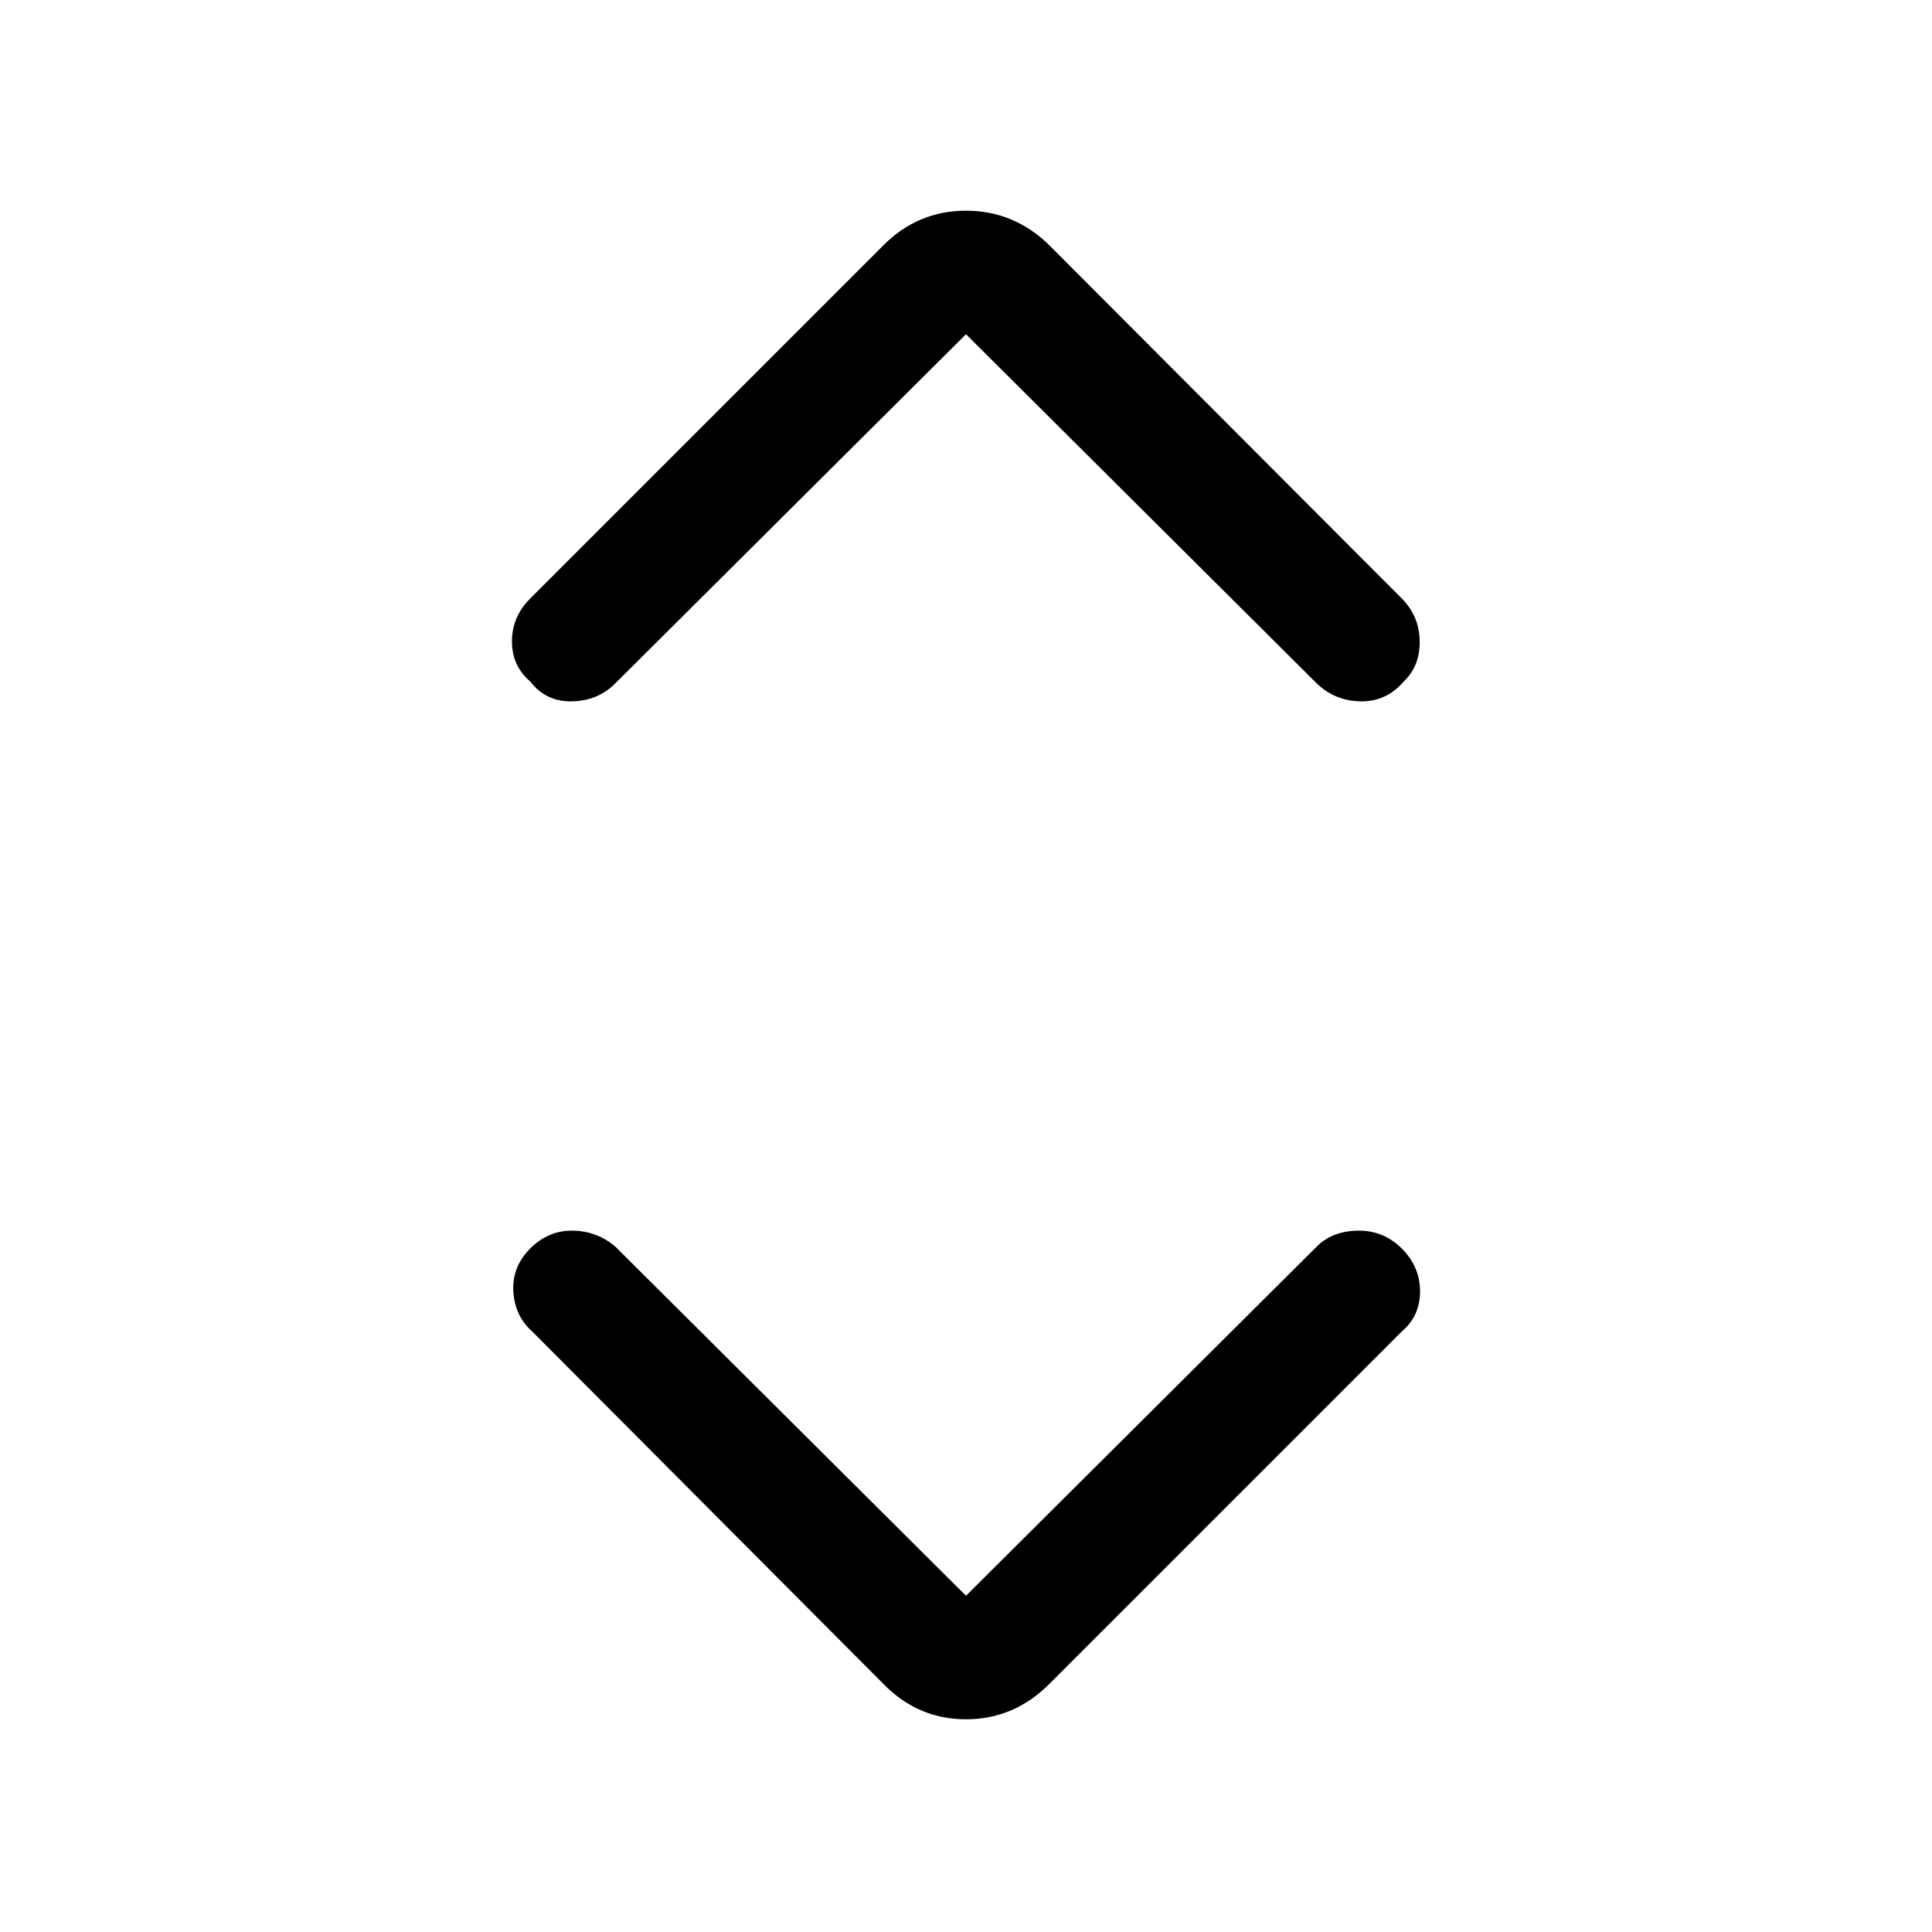 <svg xmlns="http://www.w3.org/2000/svg" height="48" viewBox="0 -960 960 960" width="48"><path d="m480-167.076 174.308-173.539q7.692-7.692 20.423-7.884 12.73-.193 21.807 8.884 9.077 9.077 9.077 21.307 0 12.231-9.077 19.923L521.384-123.231Q503.846-105.693 480-105.693t-40.999-17.538L264.462-298.385q-8.692-7.692-9.384-19.923-.693-12.23 8.384-21.307 9.077-9.077 21.115-8.884 12.038.192 21.115 7.884L480-167.076Zm0-626.848L305.692-620.385q-8.692 8.692-21.615 8.884-12.923.193-20.615-9.884-9.077-7.692-9.077-19.923 0-12.23 9.077-21.307l175.539-175.539q17.153-17.153 40.999-17.153 23.846 0 41.384 17.153l175.154 175.539q8.692 8.692 8.884 21.115.193 12.423-7.884 20.115-8.692 10.077-21.423 9.884-12.73-.192-21.807-8.884L480-793.924Z"/></svg>